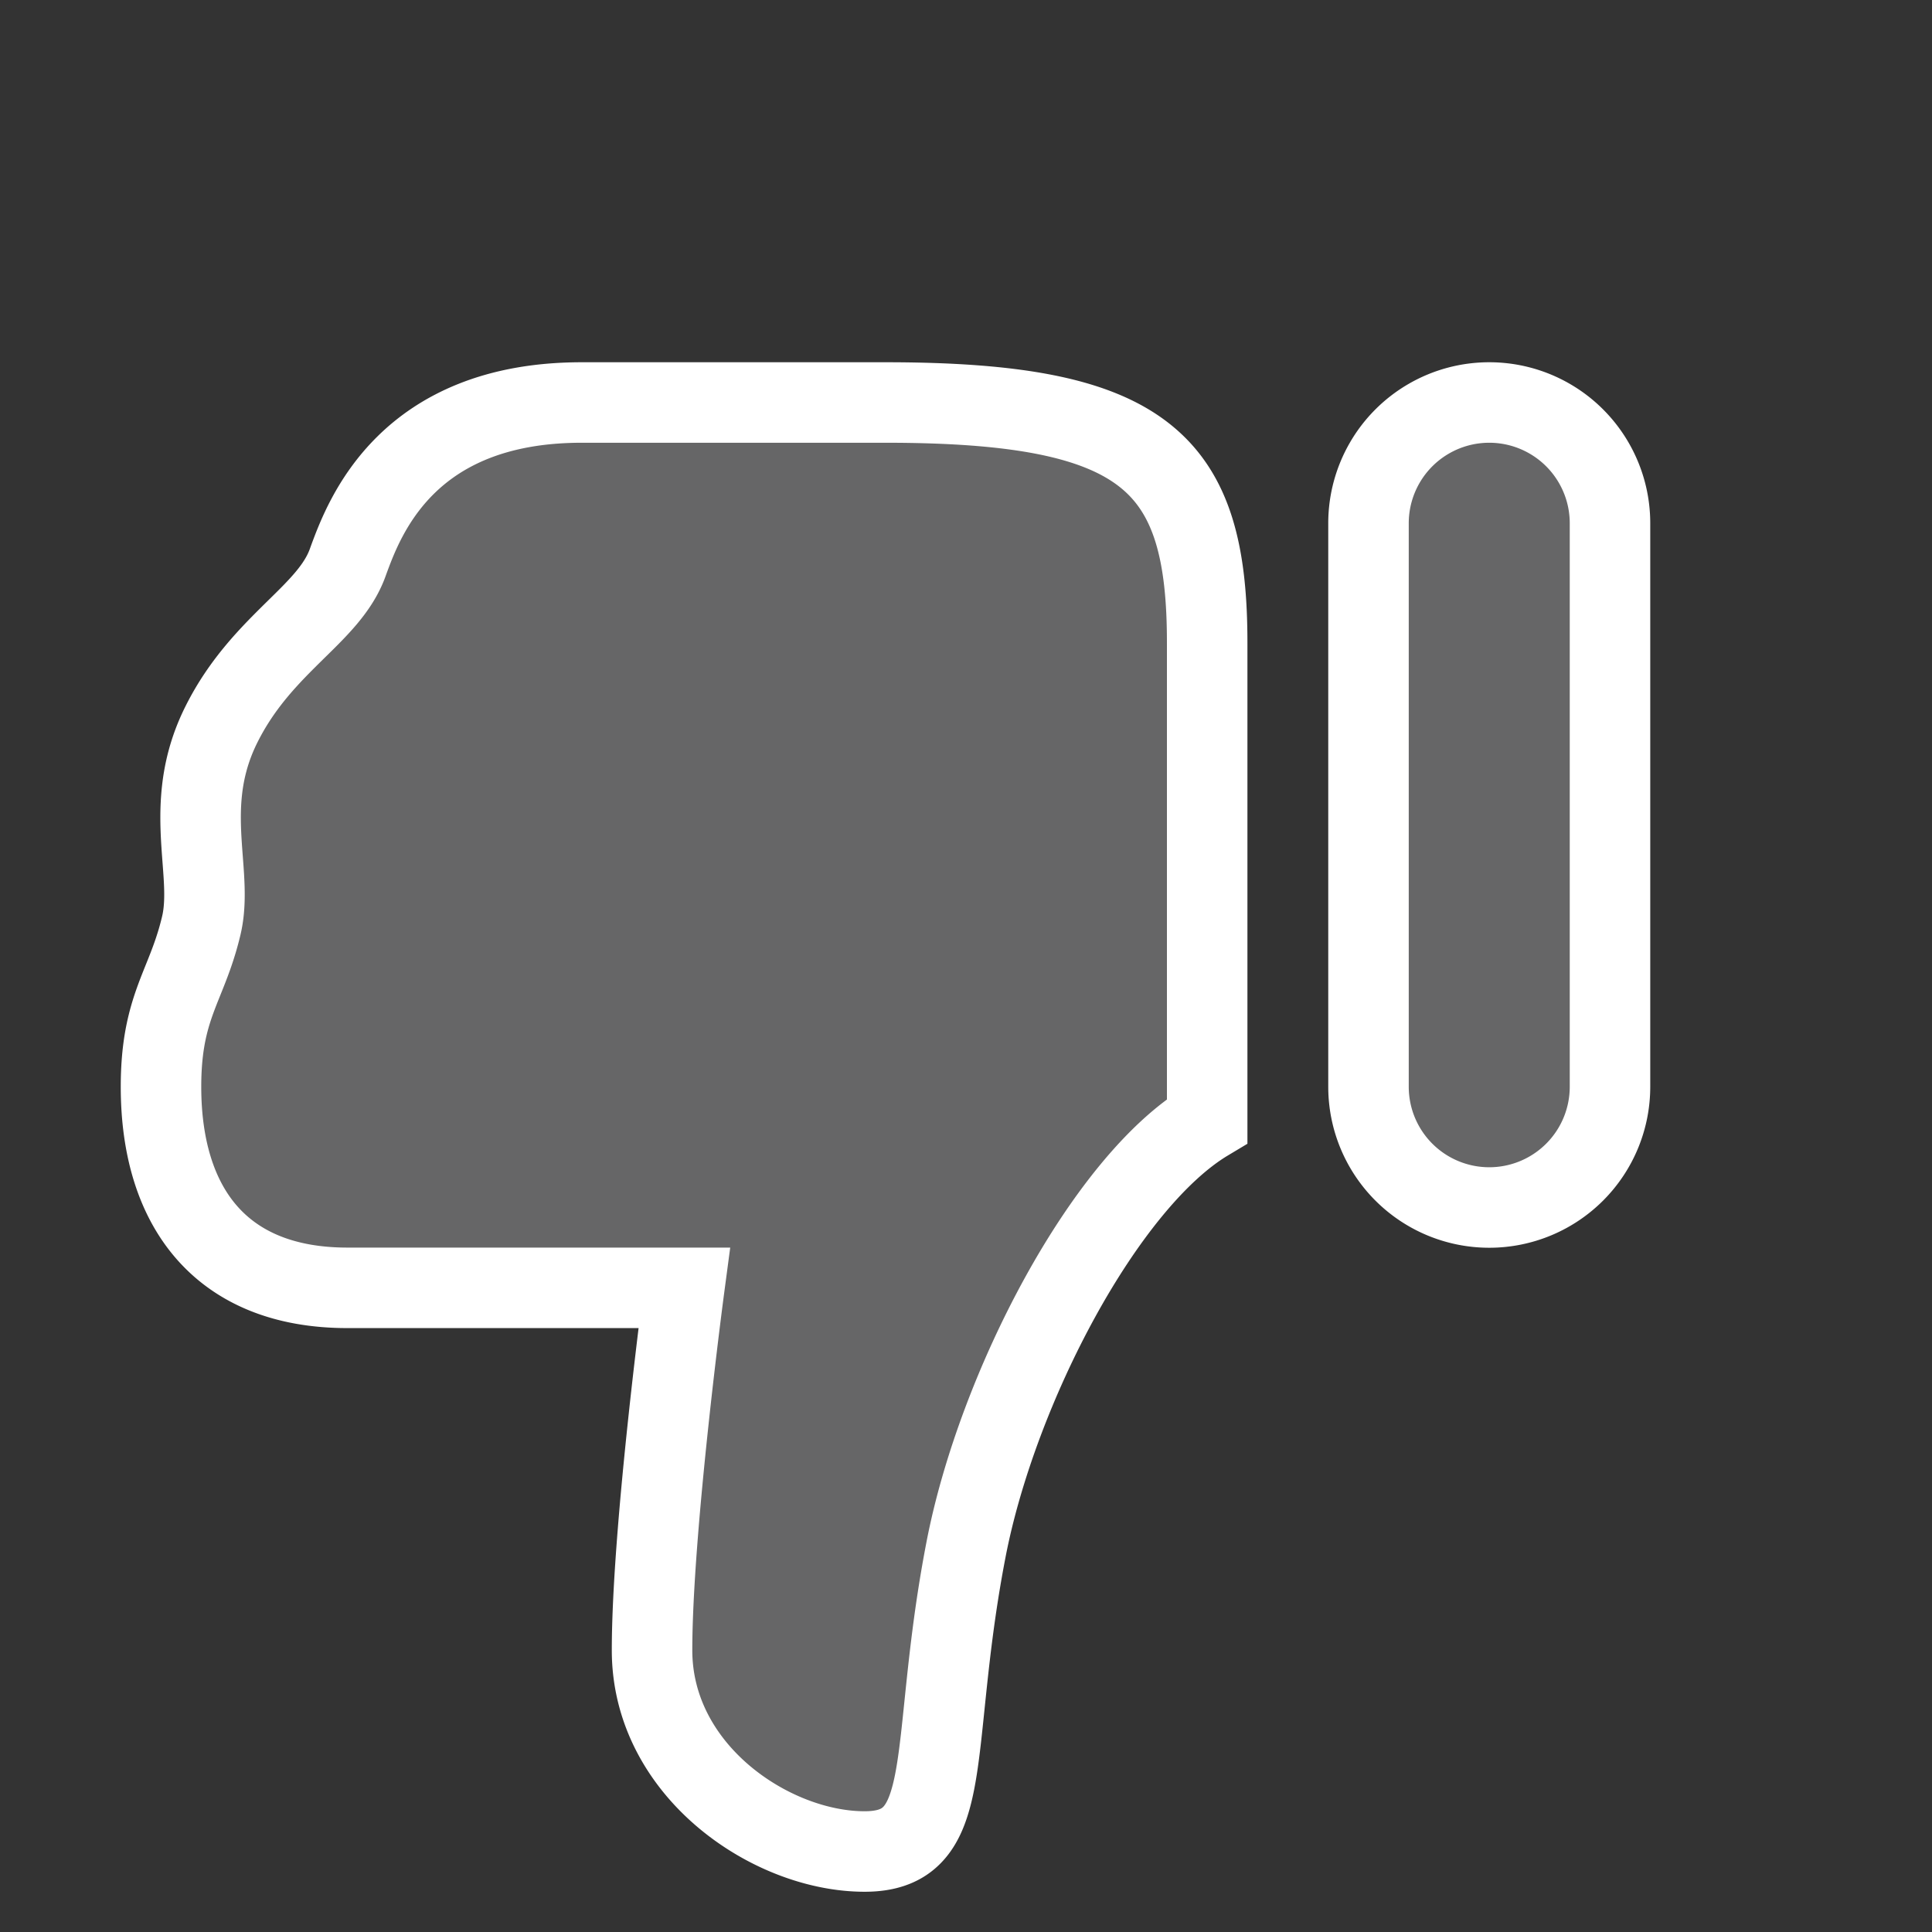 <!DOCTYPE svg PUBLIC "-//W3C//DTD SVG 1.1//EN" "http://www.w3.org/Graphics/SVG/1.1/DTD/svg11.dtd">
<!-- Uploaded to: SVG Repo, www.svgrepo.com, Transformed by: SVG Repo Mixer Tools -->
<svg width="800px" height="800px" viewBox="0 0 24 24" fill="none" xmlns="http://www.w3.org/2000/svg" stroke="#ffffff">
<rect x="0" y="0" width="24" height="24" fill="#333333" stroke="none"/>
<g id="SVGRepo_bgCarrier" stroke-width="0"/>
<g id="SVGRepo_tracerCarrier" stroke-linecap="round" stroke-linejoin="round"/>
<g id="SVGRepo_iconCarrier">
<path fill-rule="evenodd" clip-rule="evenodd" d="M8.1 20.5c0 1.5 1.482 2.5 2.64 2.5.806 0 .869-.613.993-1.82.055-.53.121-1.174.267-1.93.386-2.002 1.72-4.56 2.996-5.325V8C15 5.75 14.25 5 11 5H7.227C5.051 5 4.524 6.432 4.328 6.964A15.85 15.85 0 0 1 4.315 7c-.114.306-.358.546-.638.82-.31.306-.664.653-.927 1.18-.311.623-.27 1.177-.233 1.67.023.299.044.575-.017.83-.064.27-.146.475-.225.671-.143.356-.275.686-.275 1.329 0 1.5.748 2.498 2.315 2.498H8.5S8.1 19 8.1 20.5zM18.5 15a1.5 1.5 0 0 0 1.5-1.5v-7a1.5 1.5 0 0 0-3 0v7a1.5 1.5 0 0 0 1.5 1.5z" fill="#666667"/>
</g>
</svg>